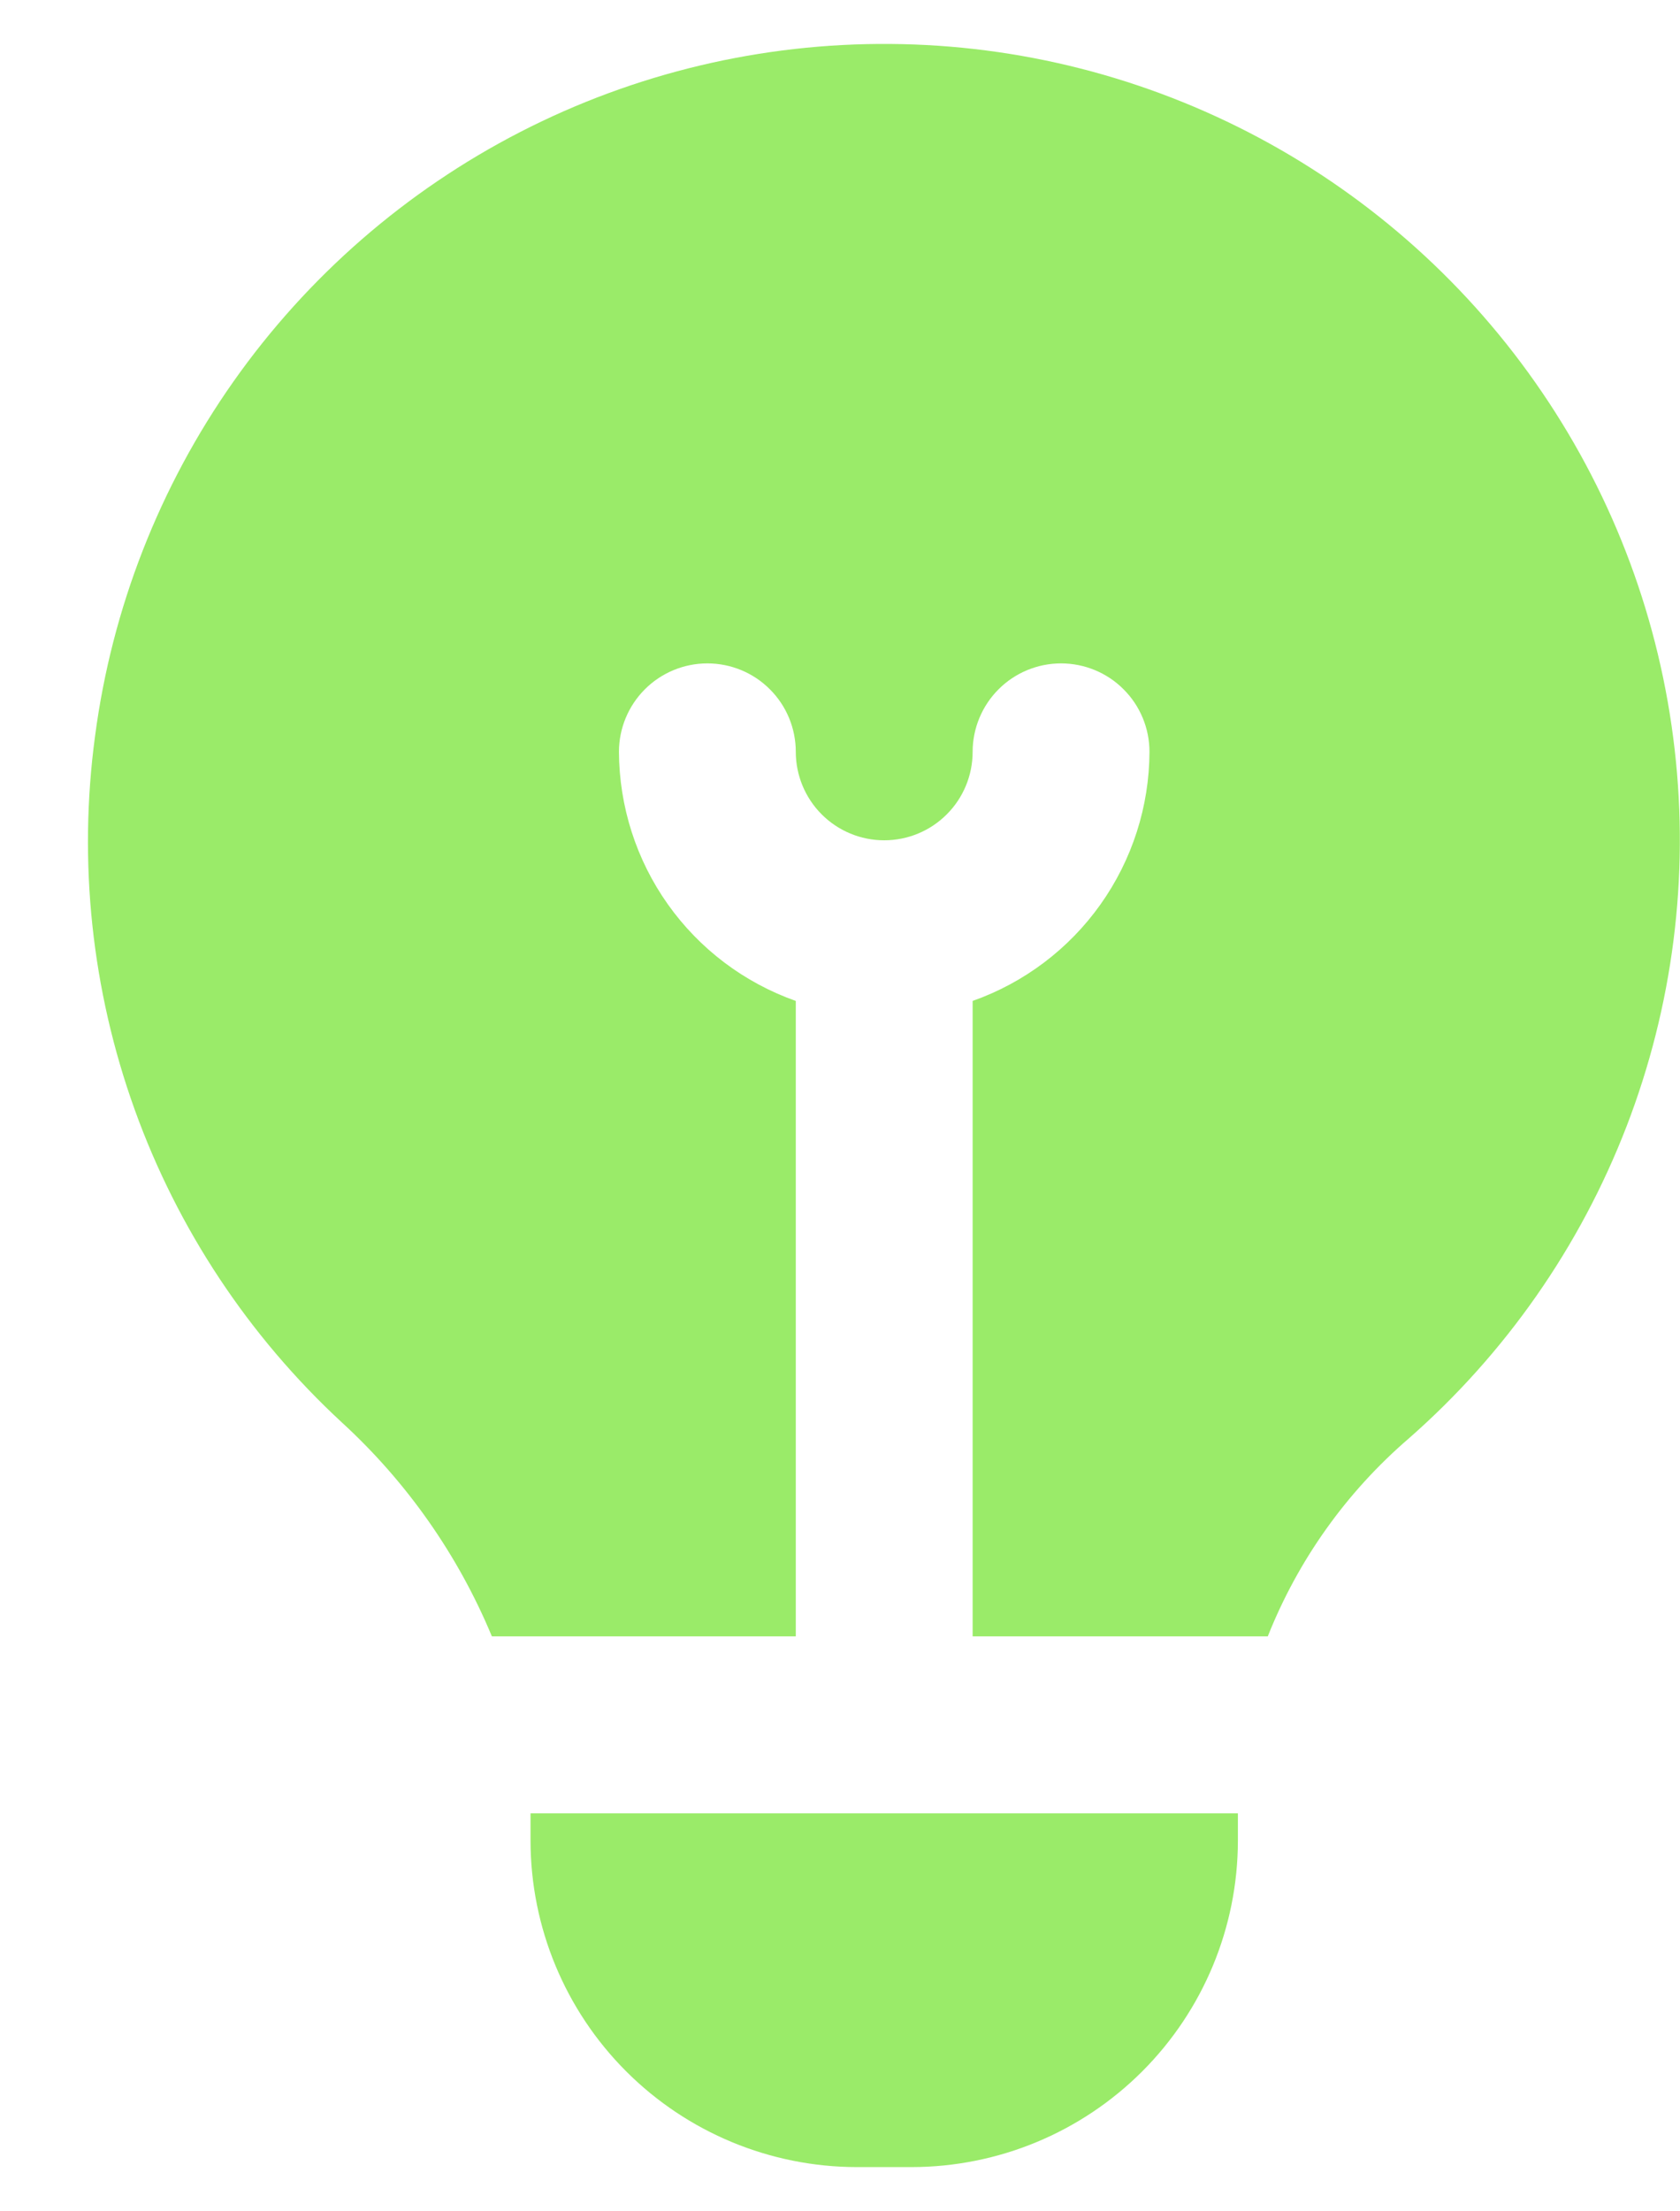 <svg width="19" height="25" viewBox="0 0 19 25" fill="none" xmlns="http://www.w3.org/2000/svg">
<path d="M3.868 16.083C2.814 15.109 2.009 13.895 1.523 12.544C1.037 11.193 0.883 9.745 1.075 8.322C1.265 6.879 1.802 5.504 2.64 4.314C3.478 3.125 4.592 2.156 5.886 1.491C7.18 0.826 8.617 0.485 10.072 0.497C11.527 0.508 12.957 0.873 14.241 1.559C15.524 2.245 16.622 3.232 17.44 4.435C18.259 5.638 18.773 7.022 18.939 8.468C19.106 9.913 18.919 11.378 18.395 12.736C17.871 14.093 17.026 15.304 15.932 16.263C15.228 16.869 14.681 17.636 14.338 18.5H11V11.316C11.583 11.11 12.088 10.729 12.446 10.225C12.804 9.721 12.998 9.118 13 8.5C13 8.235 12.895 7.98 12.707 7.793C12.52 7.605 12.265 7.5 12 7.5C11.735 7.5 11.481 7.605 11.293 7.793C11.106 7.98 11 8.235 11 8.5C11 8.765 10.895 9.02 10.707 9.207C10.52 9.395 10.265 9.5 10 9.5C9.735 9.5 9.481 9.395 9.293 9.207C9.106 9.02 9 8.765 9 8.5C9 8.235 8.895 7.98 8.707 7.793C8.52 7.605 8.265 7.5 8 7.5C7.735 7.5 7.481 7.605 7.293 7.793C7.106 7.98 7 8.235 7 8.5C7.003 9.118 7.196 9.721 7.554 10.225C7.912 10.729 8.417 11.11 9 11.316V18.5H5.563C5.181 17.581 4.602 16.756 3.868 16.083ZM6 20.5V20.81C6.001 21.788 6.39 22.726 7.082 23.418C7.774 24.11 8.712 24.499 9.69 24.5H10.31C11.289 24.499 12.226 24.11 12.918 23.418C13.61 22.726 13.999 21.788 14 20.81V20.5H6Z" fill="#9AEB69"/>
</svg>

